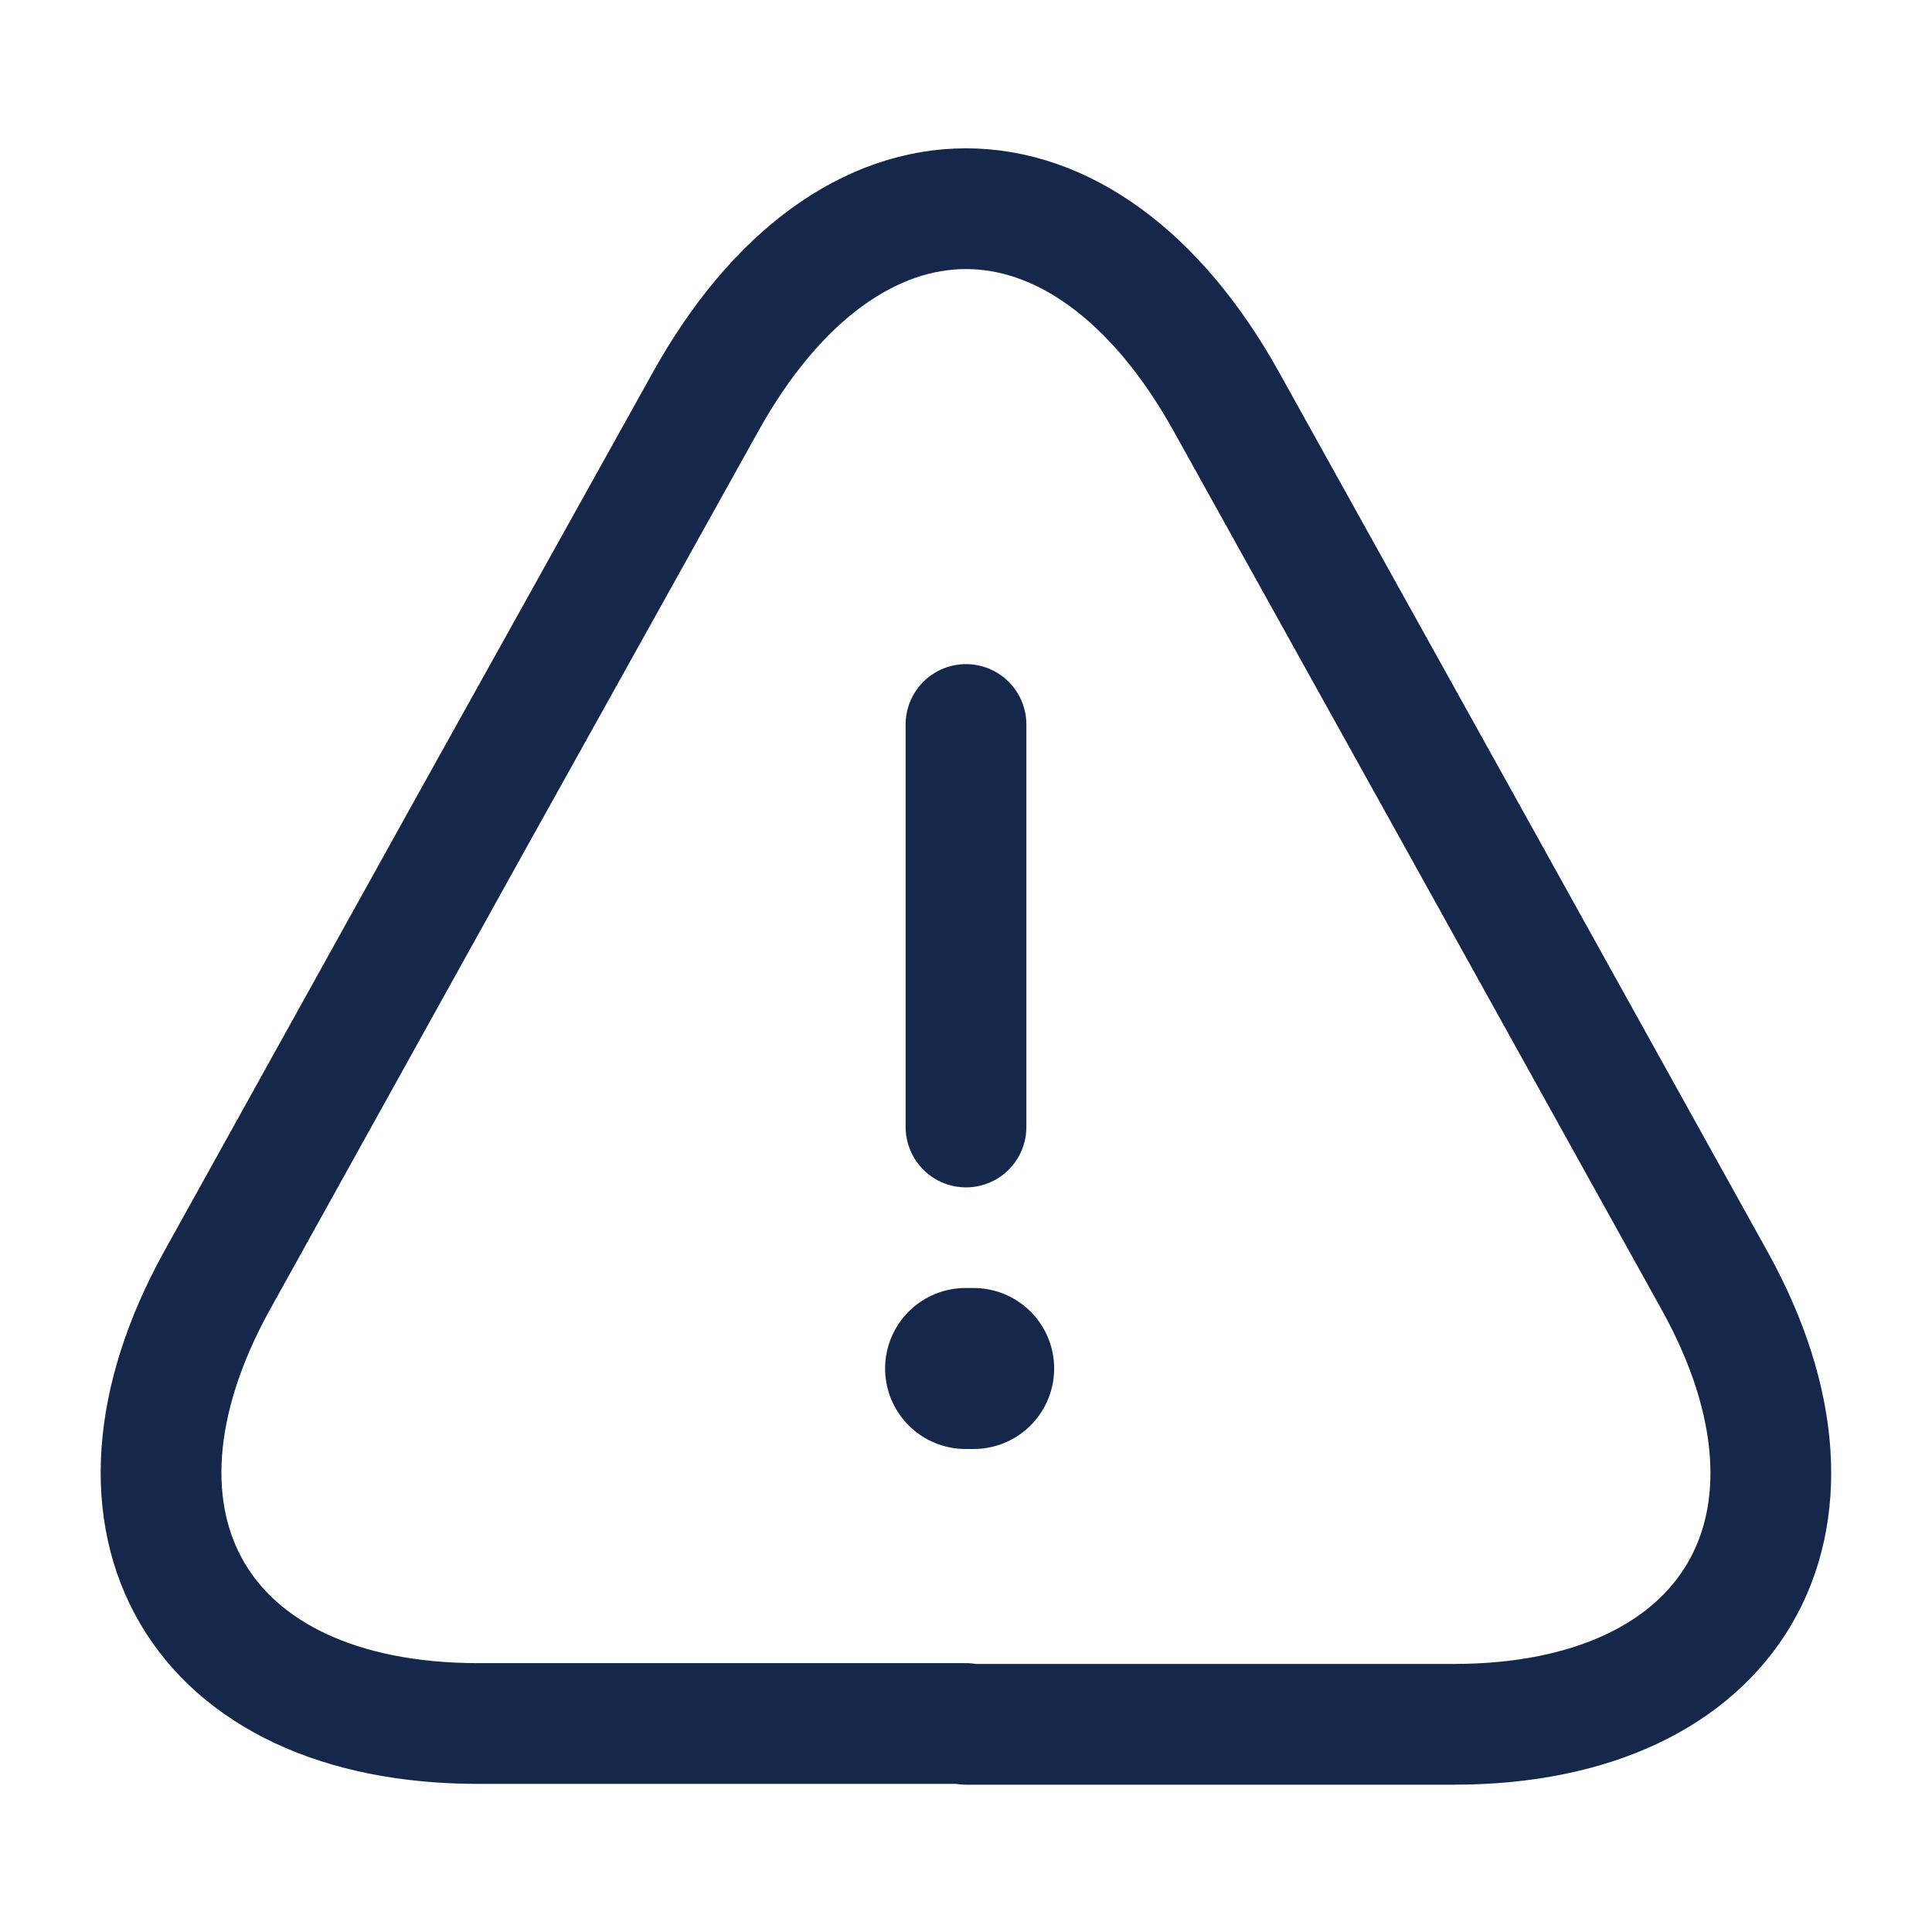 <svg width="24" height="24" viewBox="0 0 24 24" fill="none" xmlns="http://www.w3.org/2000/svg">
    <path d="M12 9v5M5.94 21.41c-3.47 0-4.92-2.48-3.24-5.51l3.12-5.62L8.76 5c1.78-3.21 4.7-3.21 6.48 0l2.94 5.29 3.12 5.62c1.68 3.03.22 5.51-3.24 5.51H12v-.01H5.94z" stroke="#15284C" stroke-width="1.5" stroke-linecap="round" stroke-linejoin="round"/>
    <path d="M11.995 17h.1" stroke="#15284C" stroke-width="2" stroke-linecap="round" stroke-linejoin="round"/>
</svg>

